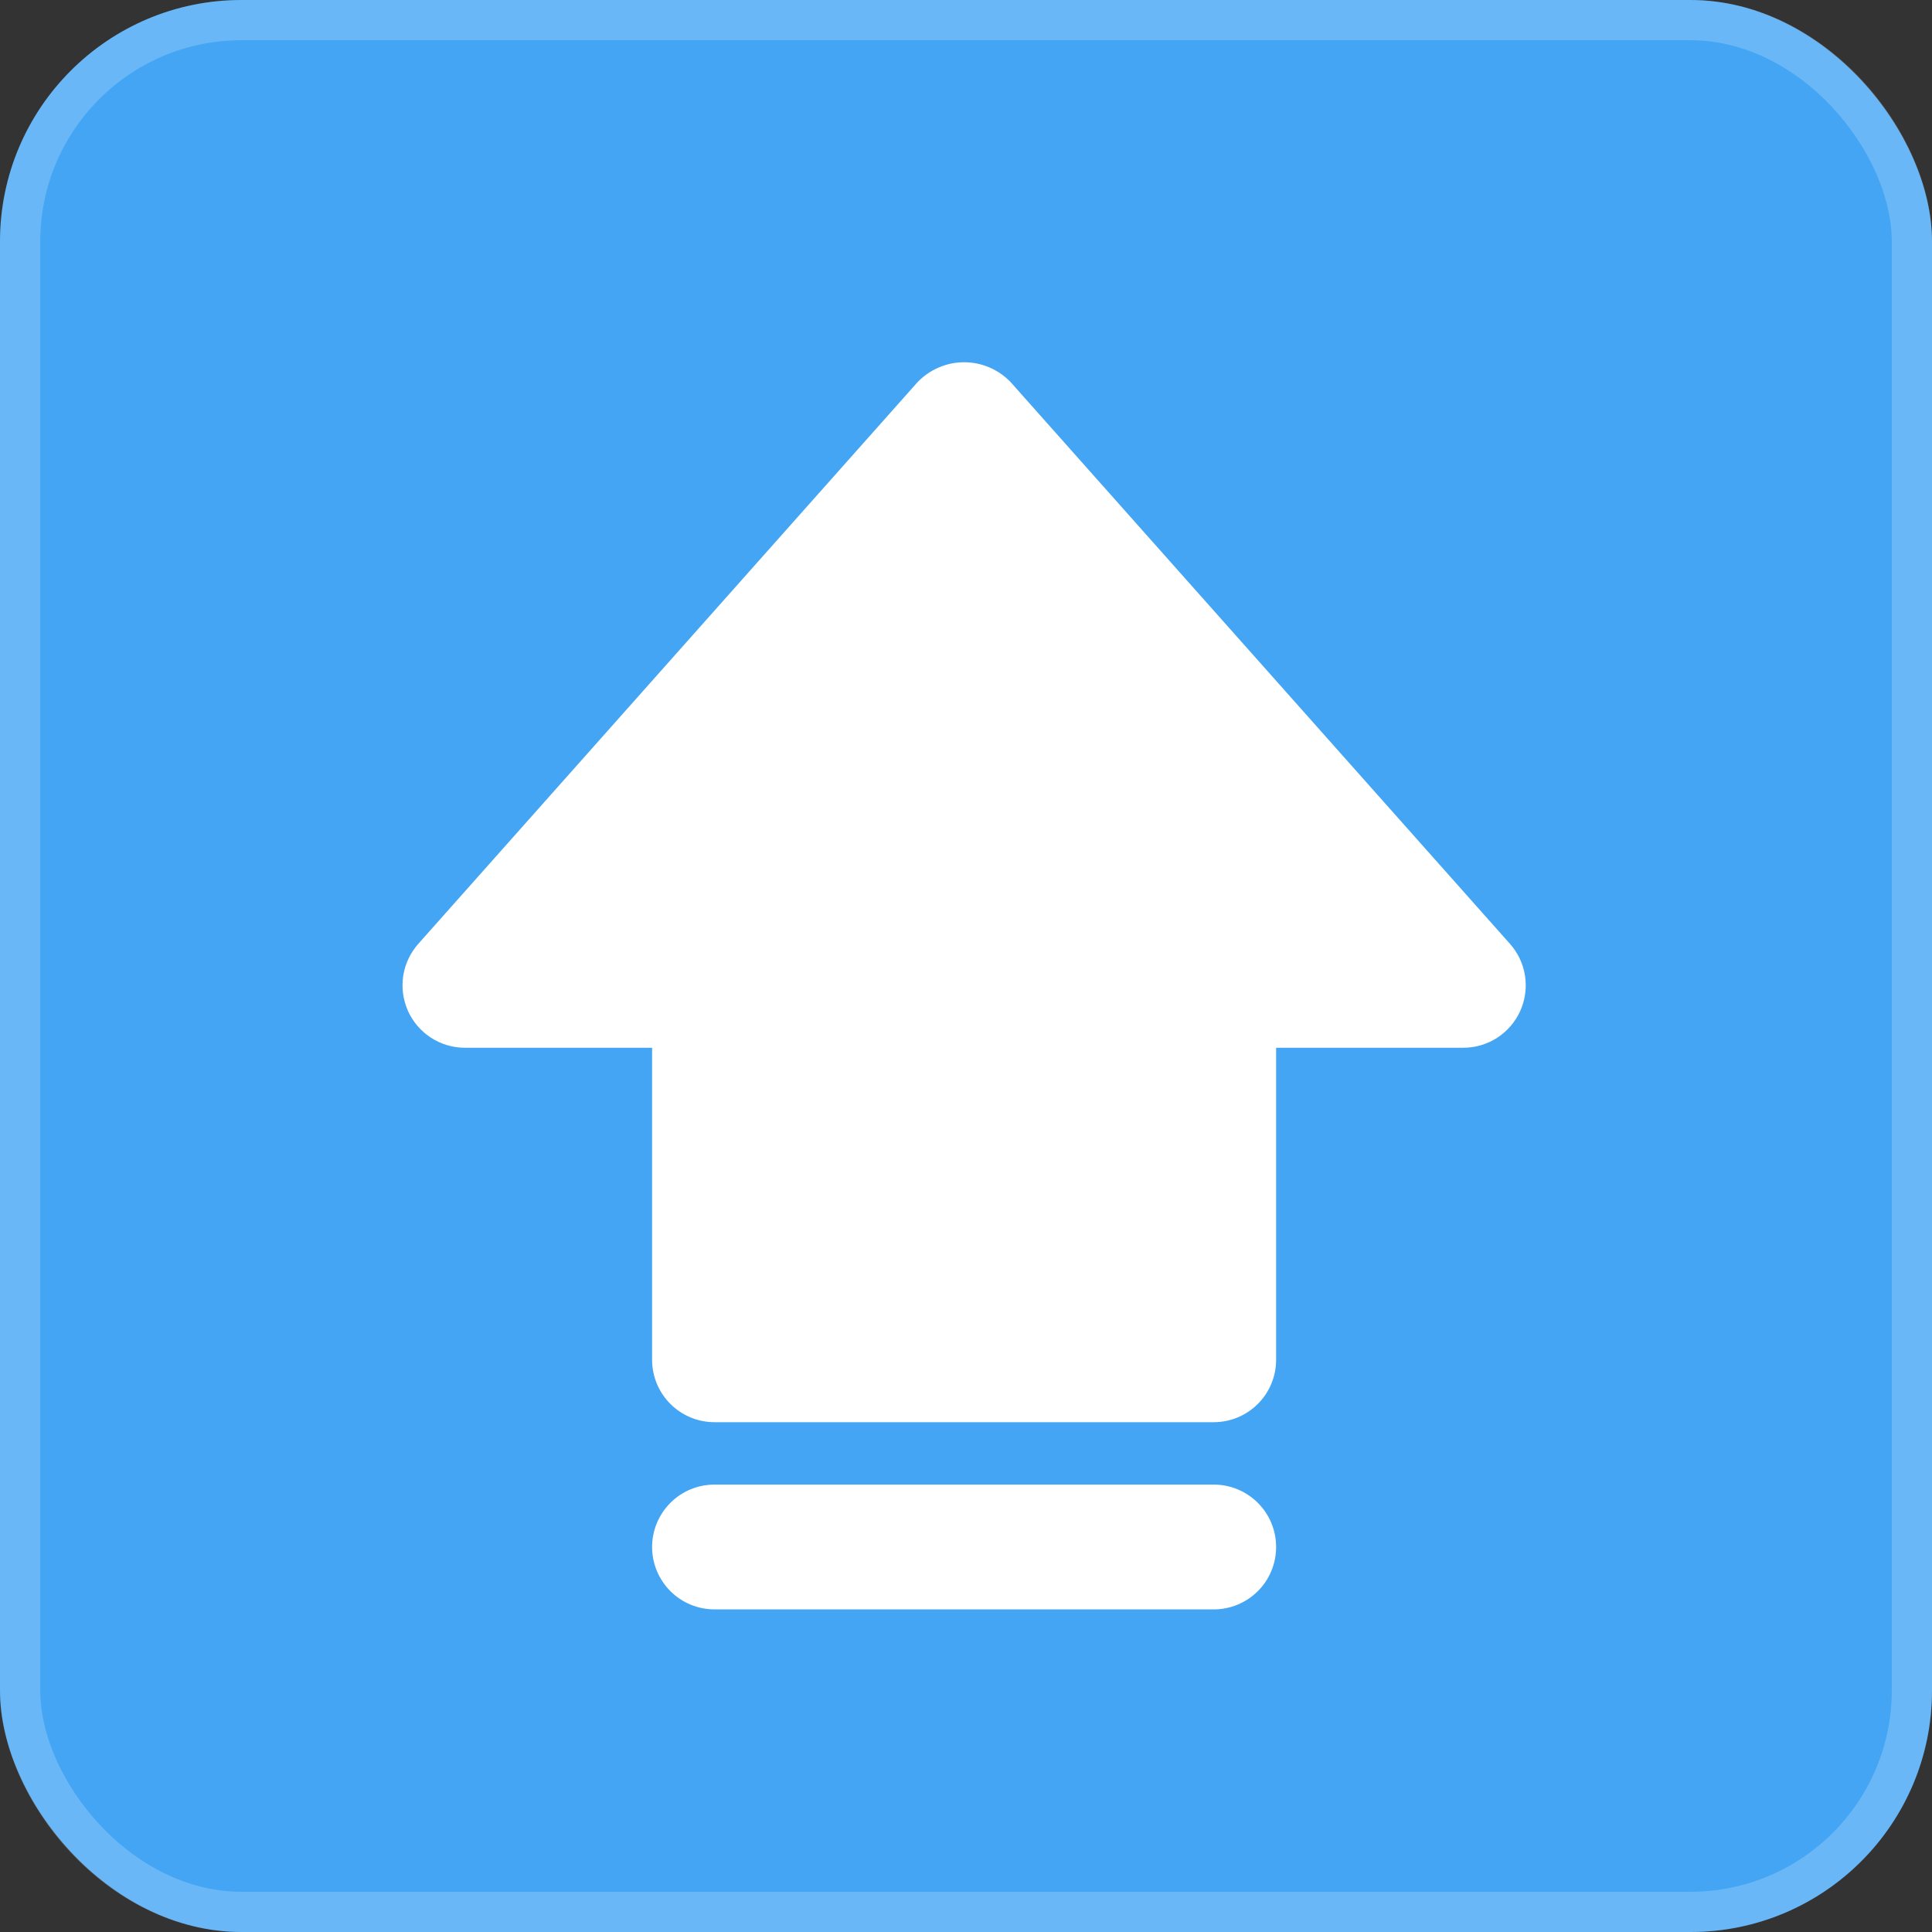 <svg width="48" height="48" viewBox="0 0 48 48" fill="none" xmlns="http://www.w3.org/2000/svg">
<rect x="0" y="0" width="48" height="48" fill="#333333" stroke="none"/>
<rect width="48" height="48" rx="6" fill="#43A5F4"/>
<rect x="0.5" y="0.5" width="47" height="47" rx="5.5" stroke="white" stroke-opacity="0.2"/>
<path d="M37.771 25.115C37.648 25.388 37.45 25.619 37.199 25.782C36.948 25.945 36.656 26.031 36.357 26.031H31.705V33.783C31.705 33.987 31.665 34.188 31.587 34.377C31.51 34.565 31.395 34.736 31.251 34.88C31.107 35.024 30.936 35.138 30.748 35.216C30.56 35.294 30.359 35.334 30.155 35.334H17.752C17.548 35.334 17.346 35.294 17.158 35.216C16.97 35.138 16.799 35.024 16.655 34.88C16.511 34.736 16.397 34.565 16.319 34.377C16.241 34.188 16.201 33.987 16.201 33.783V26.031H11.55C11.251 26.031 10.959 25.945 10.708 25.782C10.457 25.62 10.259 25.389 10.136 25.116C10.014 24.843 9.973 24.541 10.018 24.246C10.063 23.951 10.193 23.675 10.391 23.451L22.794 9.497C22.944 9.34 23.123 9.215 23.323 9.13C23.522 9.044 23.736 9 23.953 9C24.17 9 24.385 9.044 24.584 9.13C24.783 9.215 24.963 9.34 25.112 9.497L37.516 23.451C37.714 23.674 37.844 23.95 37.889 24.245C37.934 24.541 37.893 24.843 37.771 25.115ZM31.705 38.434C31.705 38.231 31.665 38.029 31.587 37.841C31.51 37.653 31.395 37.482 31.251 37.338C31.107 37.194 30.936 37.08 30.748 37.002C30.56 36.924 30.359 36.884 30.155 36.884H17.752C17.34 36.884 16.946 37.047 16.655 37.338C16.365 37.629 16.201 38.023 16.201 38.434C16.201 38.846 16.365 39.24 16.655 39.531C16.946 39.822 17.34 39.985 17.752 39.985H30.155C30.359 39.985 30.56 39.945 30.748 39.867C30.936 39.789 31.107 39.675 31.251 39.531C31.395 39.387 31.51 39.216 31.587 39.028C31.665 38.84 31.705 38.638 31.705 38.434Z" fill="white"/>
</svg>

